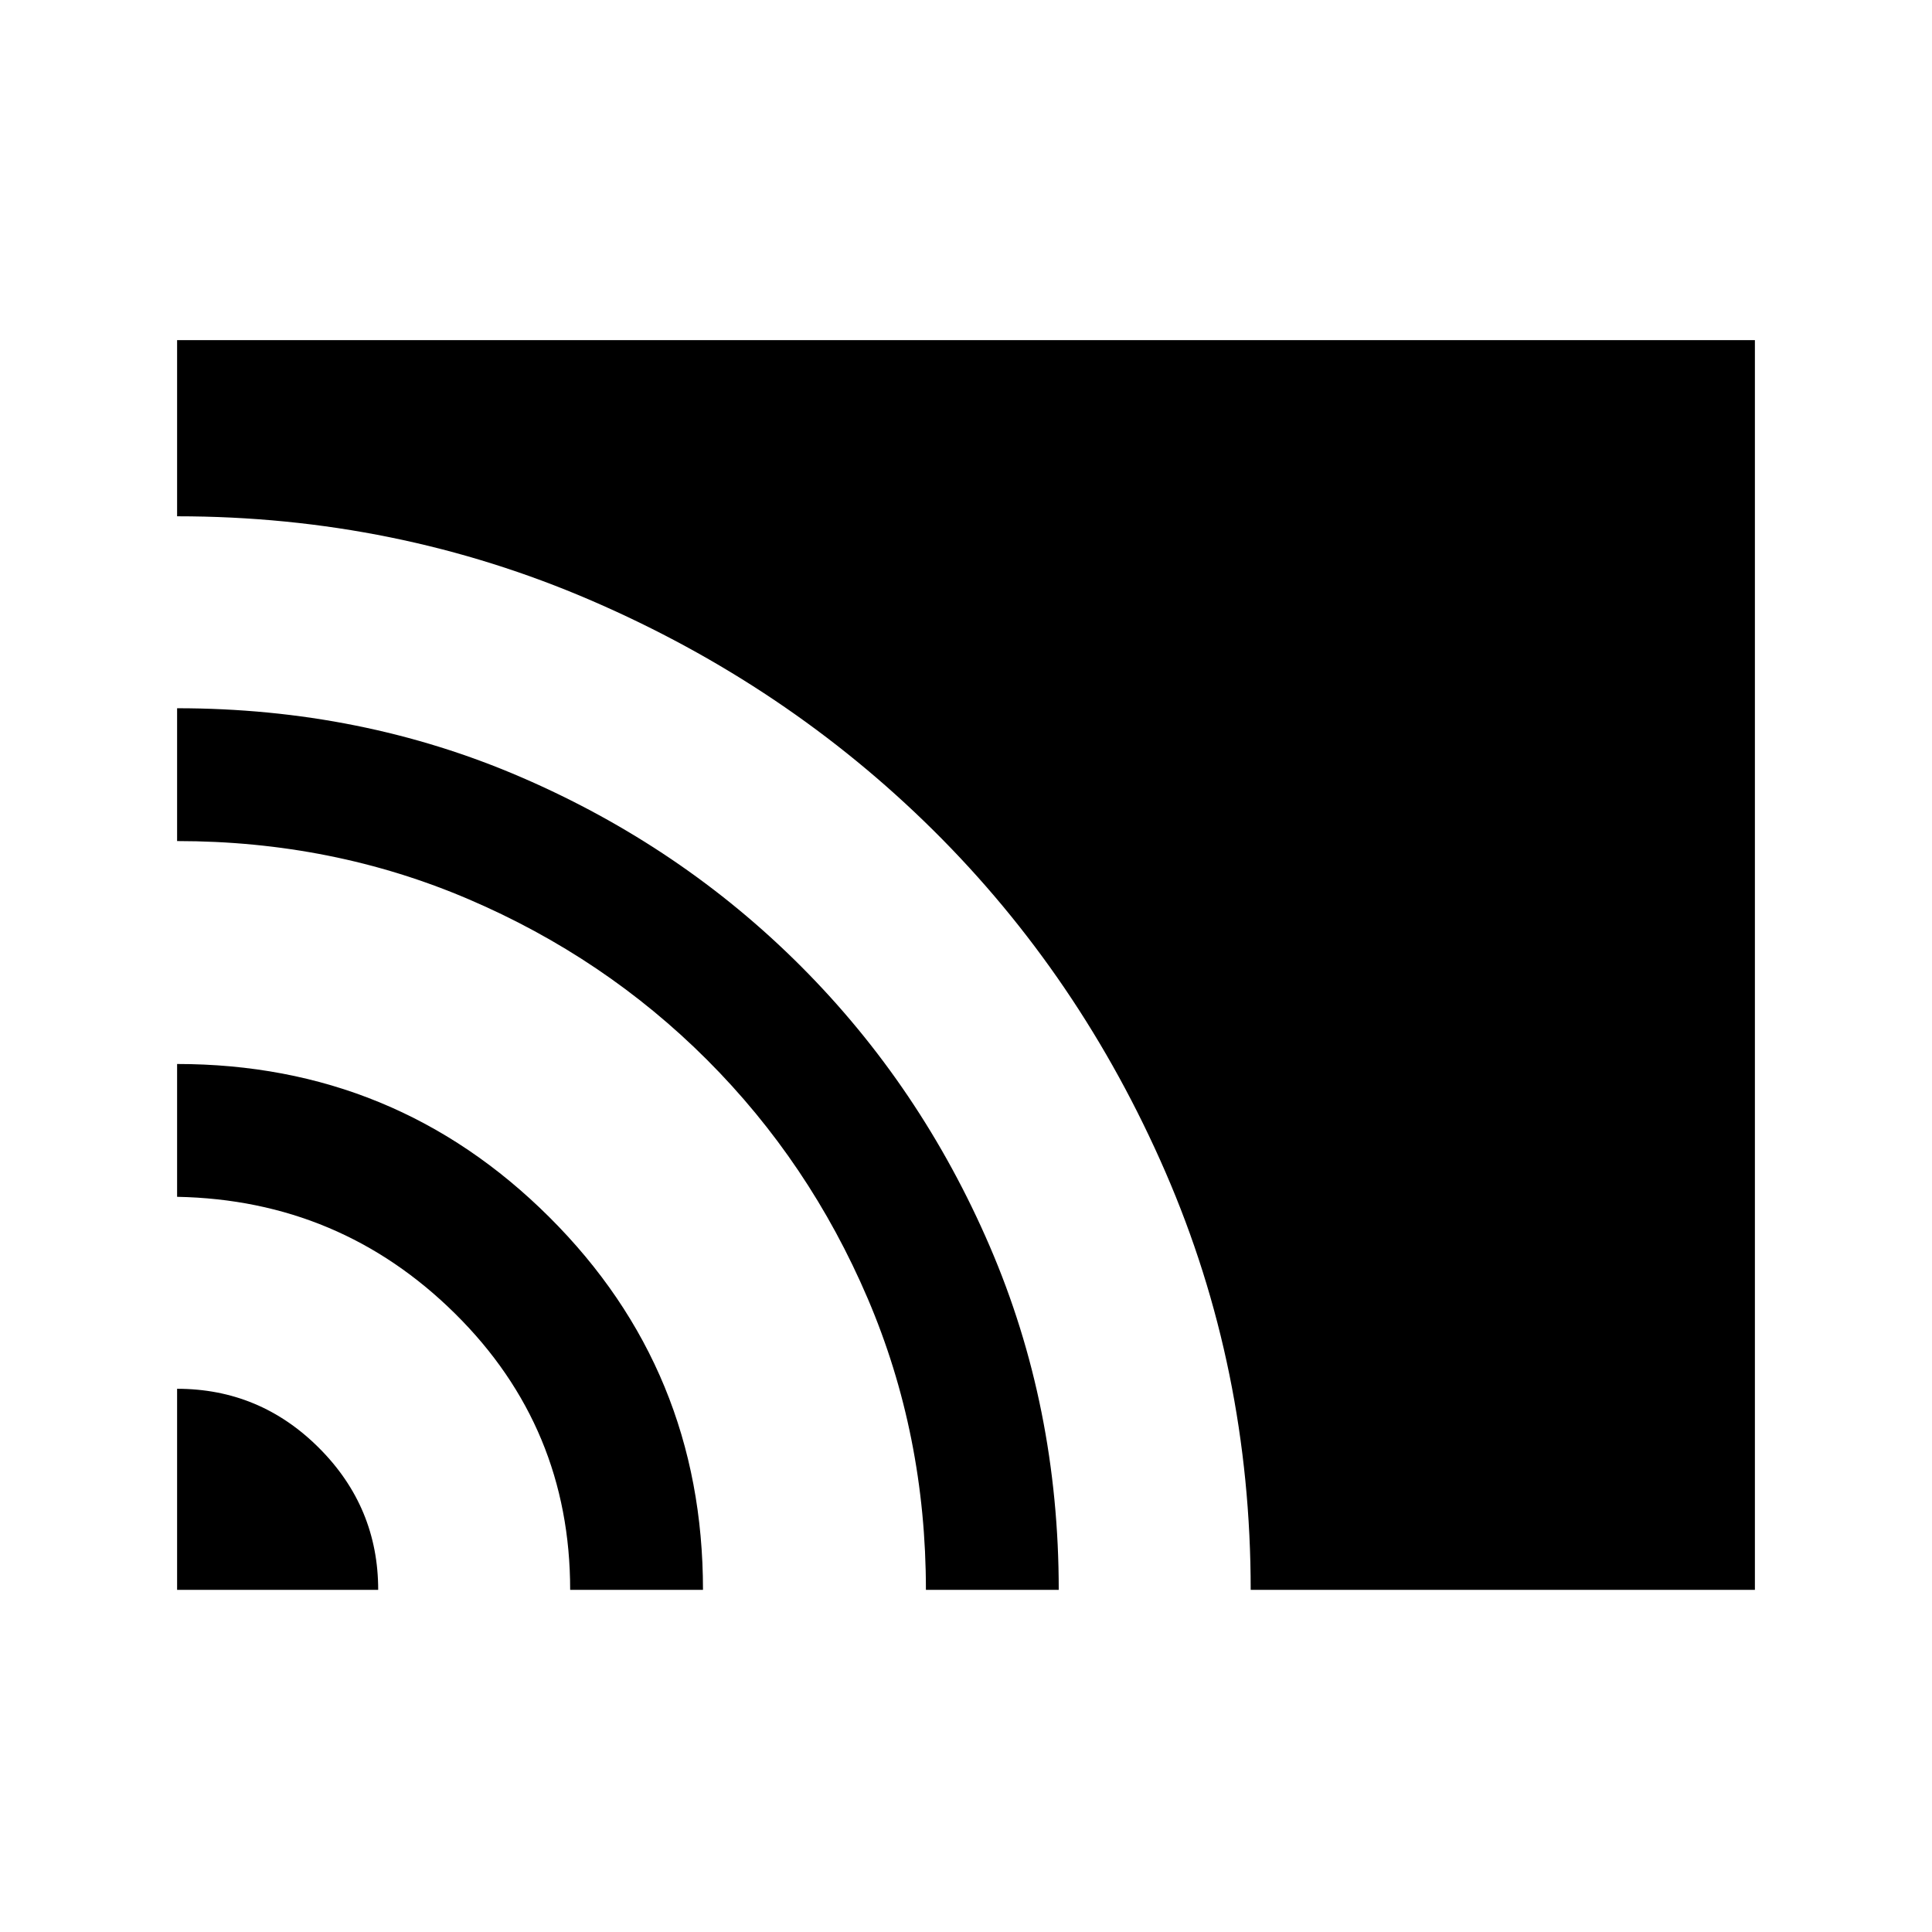 <svg xmlns="http://www.w3.org/2000/svg" height="24" viewBox="0 -960 960 960" width="24"><path d="M88-170v-99.92q41.12 0 70.52 29.4t29.4 70.52H88Zm195.31 0q0-80.69-57.15-137.23Q169.01-363.77 88-365.31v-66q108.54 0 184.92 76.06 76.39 76.06 76.39 185.25h-66Zm176.77 0q0-77.16-28.93-144.81-28.92-67.65-79.8-118.54-50.89-50.88-118.44-79.8Q165.35-542.08 88-542.08v-66q91.62 0 171.03 34.3 79.42 34.3 138.99 93.95 59.56 59.64 93.81 139.17 34.25 79.53 34.25 170.66h-66Zm161.38 0q0-110.15-42.37-207.64-42.37-97.49-115.31-169.77-72.93-72.28-169.91-114.17Q196.9-703.46 88-703.46V-791h784v621H621.46Z"/></svg>